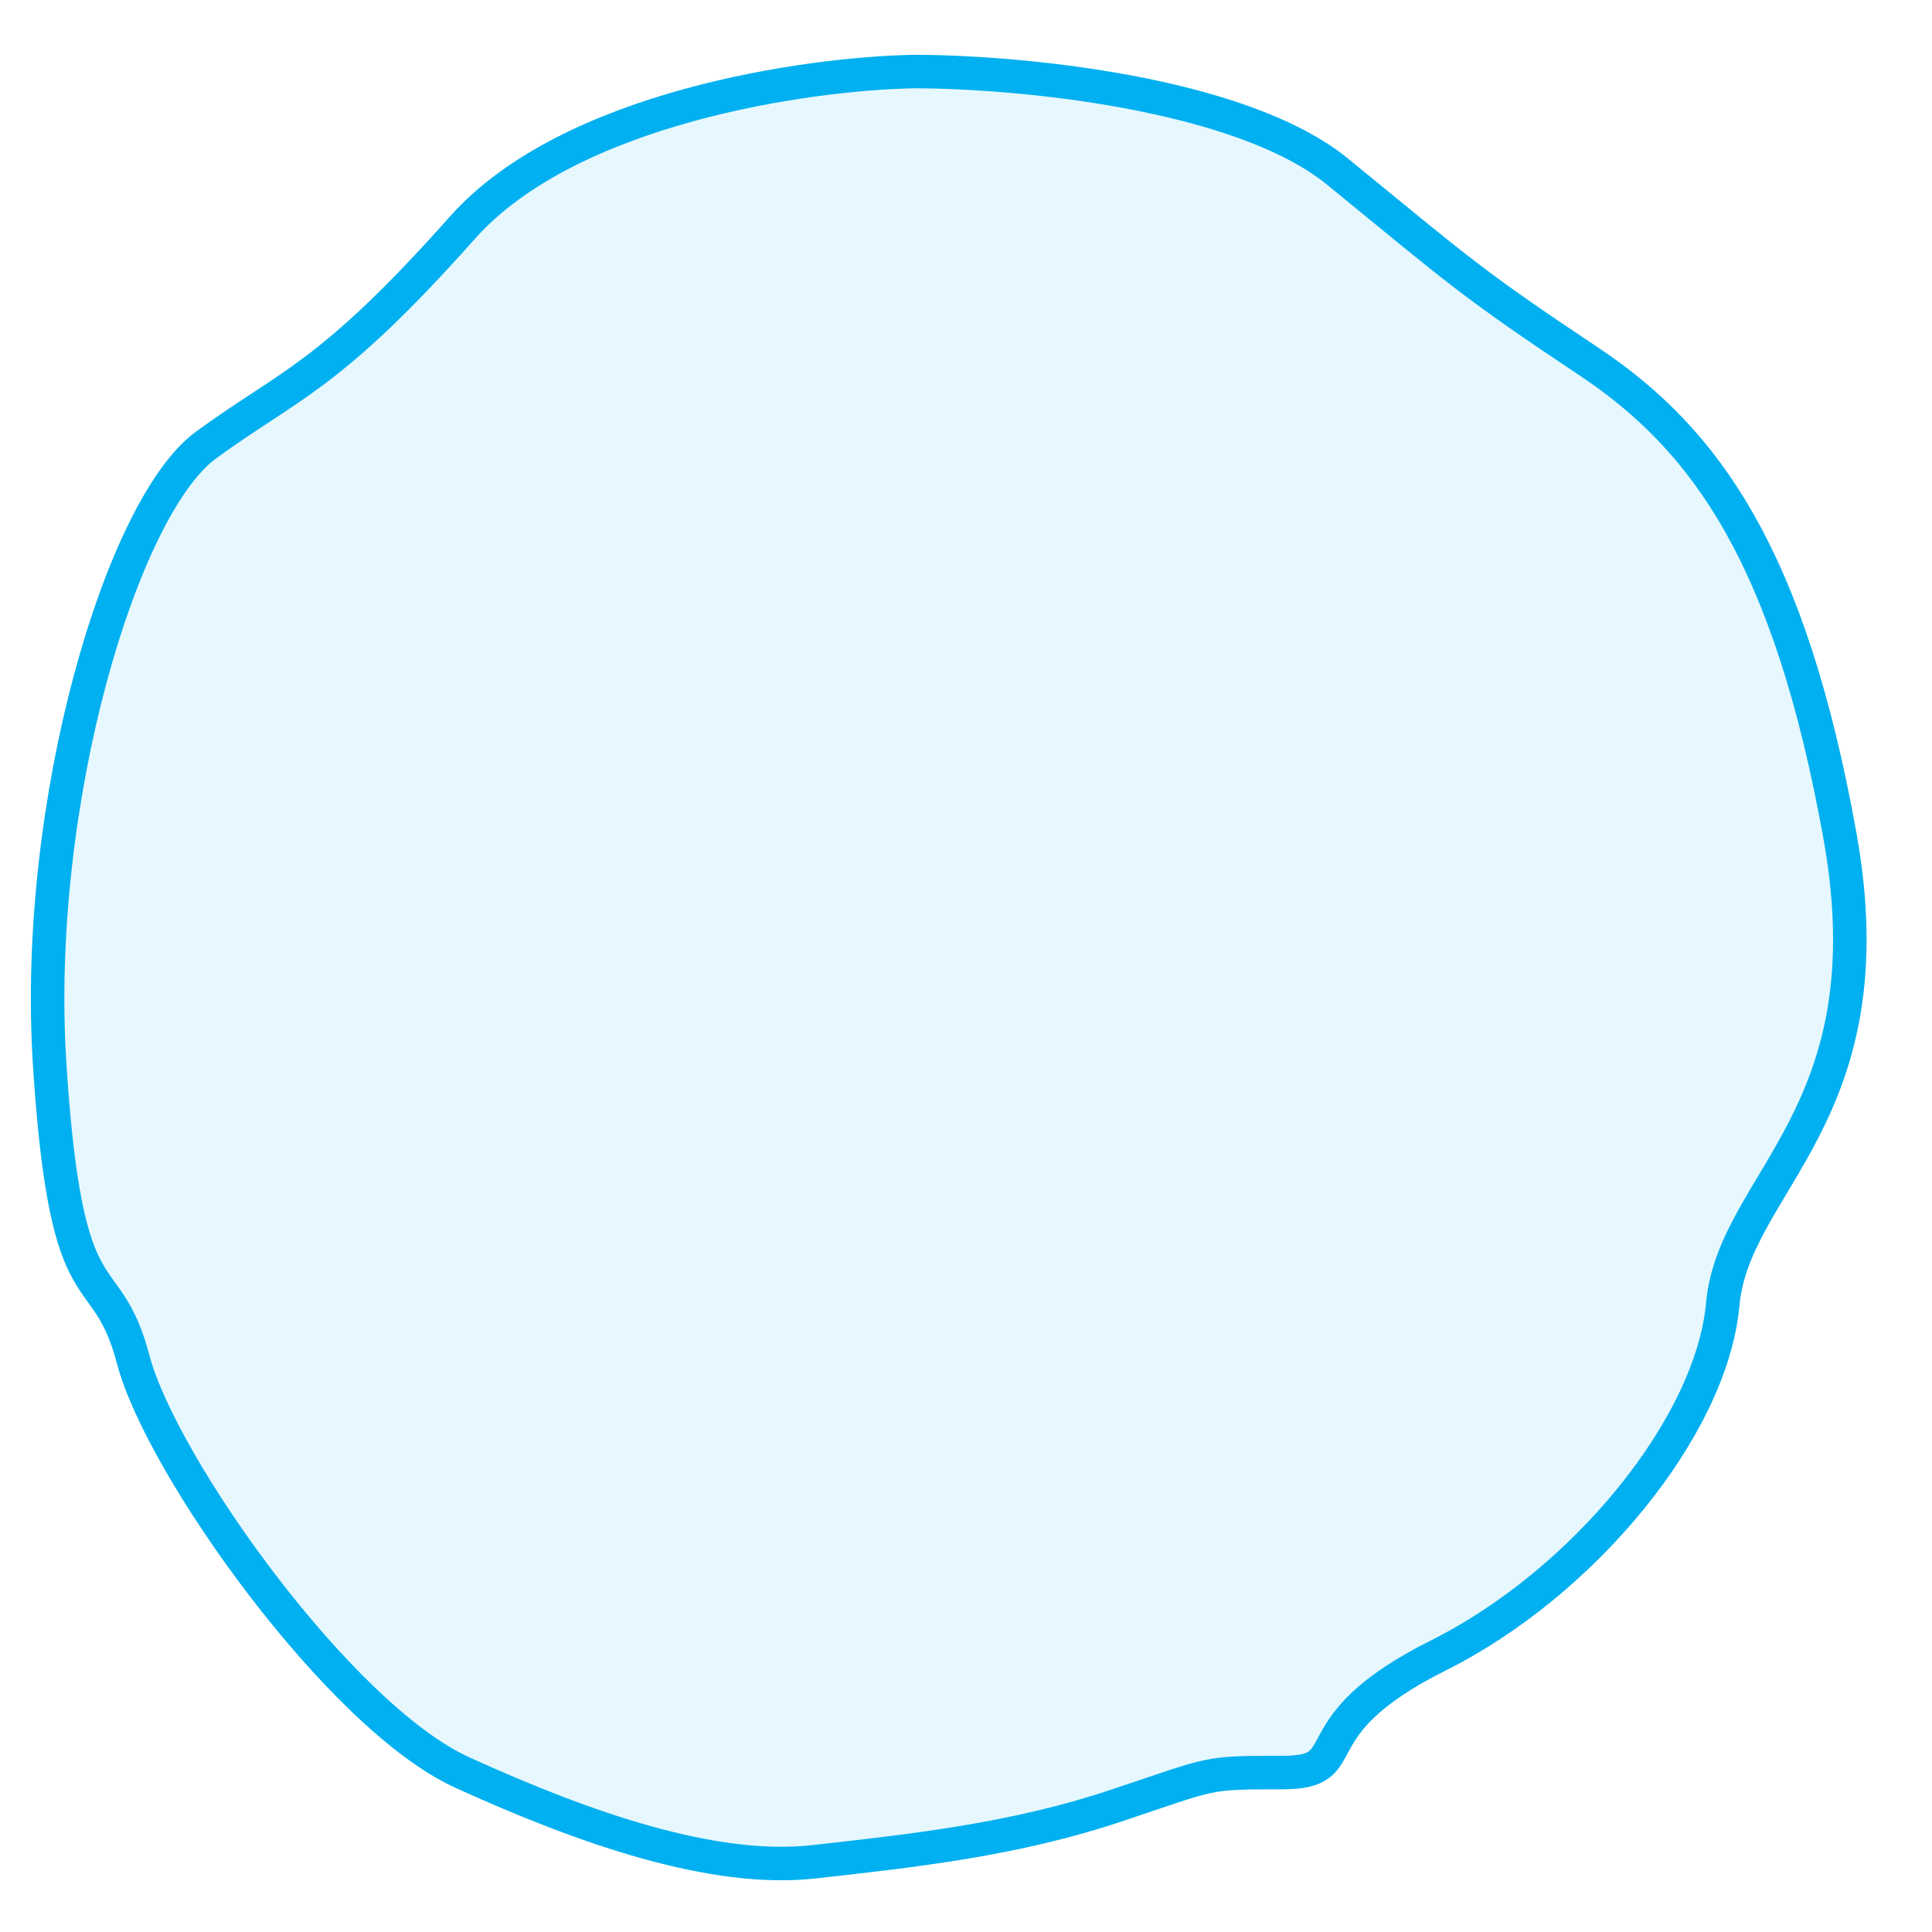 <svg width="27" height="27" viewBox="0 0 27 27" fill="none" xmlns="http://www.w3.org/2000/svg">
<path d="M6.462 3.182C7.958 1.499 11.294 1.026 12.775 1C14.178 1 17.327 1.281 18.698 2.403C20.413 3.806 20.569 3.962 22.206 5.053C23.843 6.144 25.012 7.781 25.713 11.678C26.415 15.575 24.232 16.51 24.076 18.225C23.921 19.94 22.128 22.122 20.101 23.135C18.075 24.148 19.01 24.772 17.919 24.772C16.828 24.772 16.984 24.772 15.581 25.24C14.178 25.707 12.775 25.863 11.372 26.019C9.969 26.175 8.176 25.552 6.462 24.772C4.747 23.993 2.253 20.485 1.863 19.004C1.473 17.523 0.928 18.537 0.694 14.873C0.46 11.21 1.707 7.079 2.876 6.222C4.046 5.365 4.591 5.287 6.462 3.182Z" fill="#00B0F0" fill-opacity="0.1" stroke="#00B0F0" stroke-width="0.468"/>
</svg>
